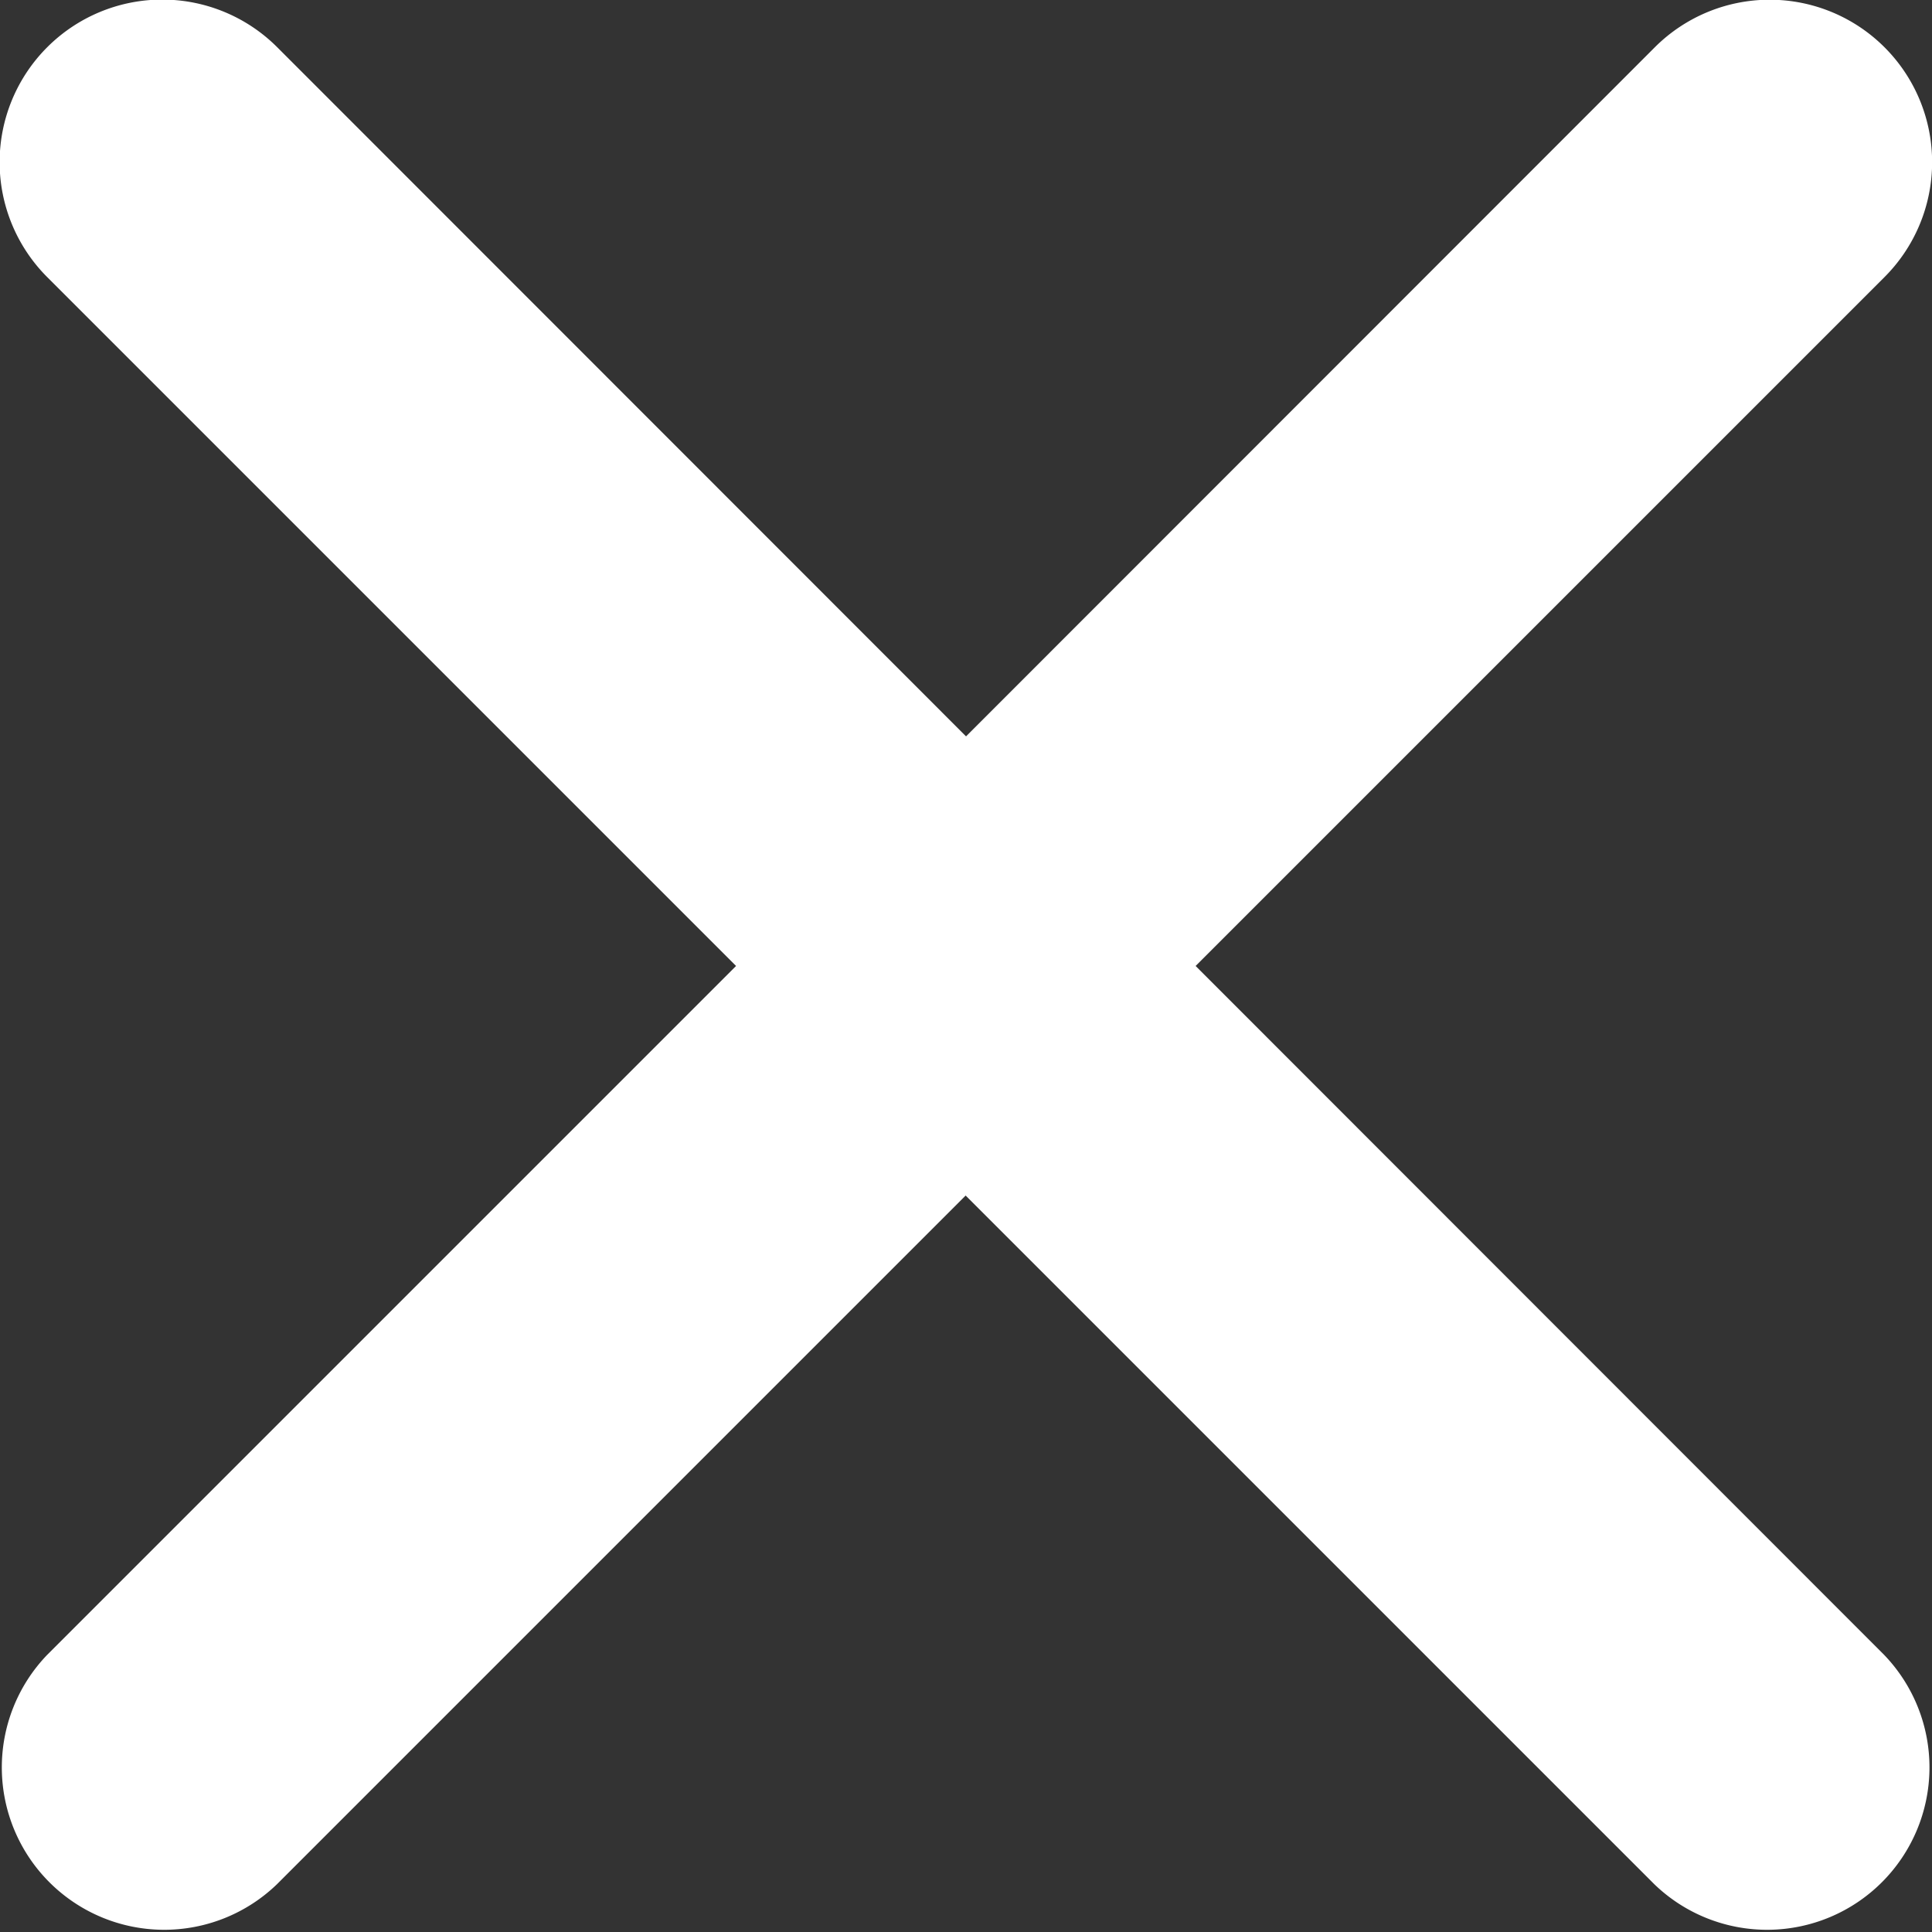 <svg xmlns="http://www.w3.org/2000/svg" width="24.547" height="24.547" viewBox="0 0 24.547 24.547">
  <rect x="0" y="0" width="24.547" height="24.547" fill="#333333" stroke="none"/>
  <path id="Cross_Icon" data-name="Cross Icon" d="M15.191,12.273l8.752-8.752A2.063,2.063,0,0,0,21.026.6L12.274,9.356,3.522.6A2.063,2.063,0,0,0,.6,3.521l8.752,8.752L.6,21.025a2.063,2.063,0,0,0,2.917,2.917l8.752-8.752,8.752,8.752a2.063,2.063,0,0,0,2.917-2.917Z" transform="translate(0 0)" fill="#fff" fill-rule="evenodd"/>
</svg>
